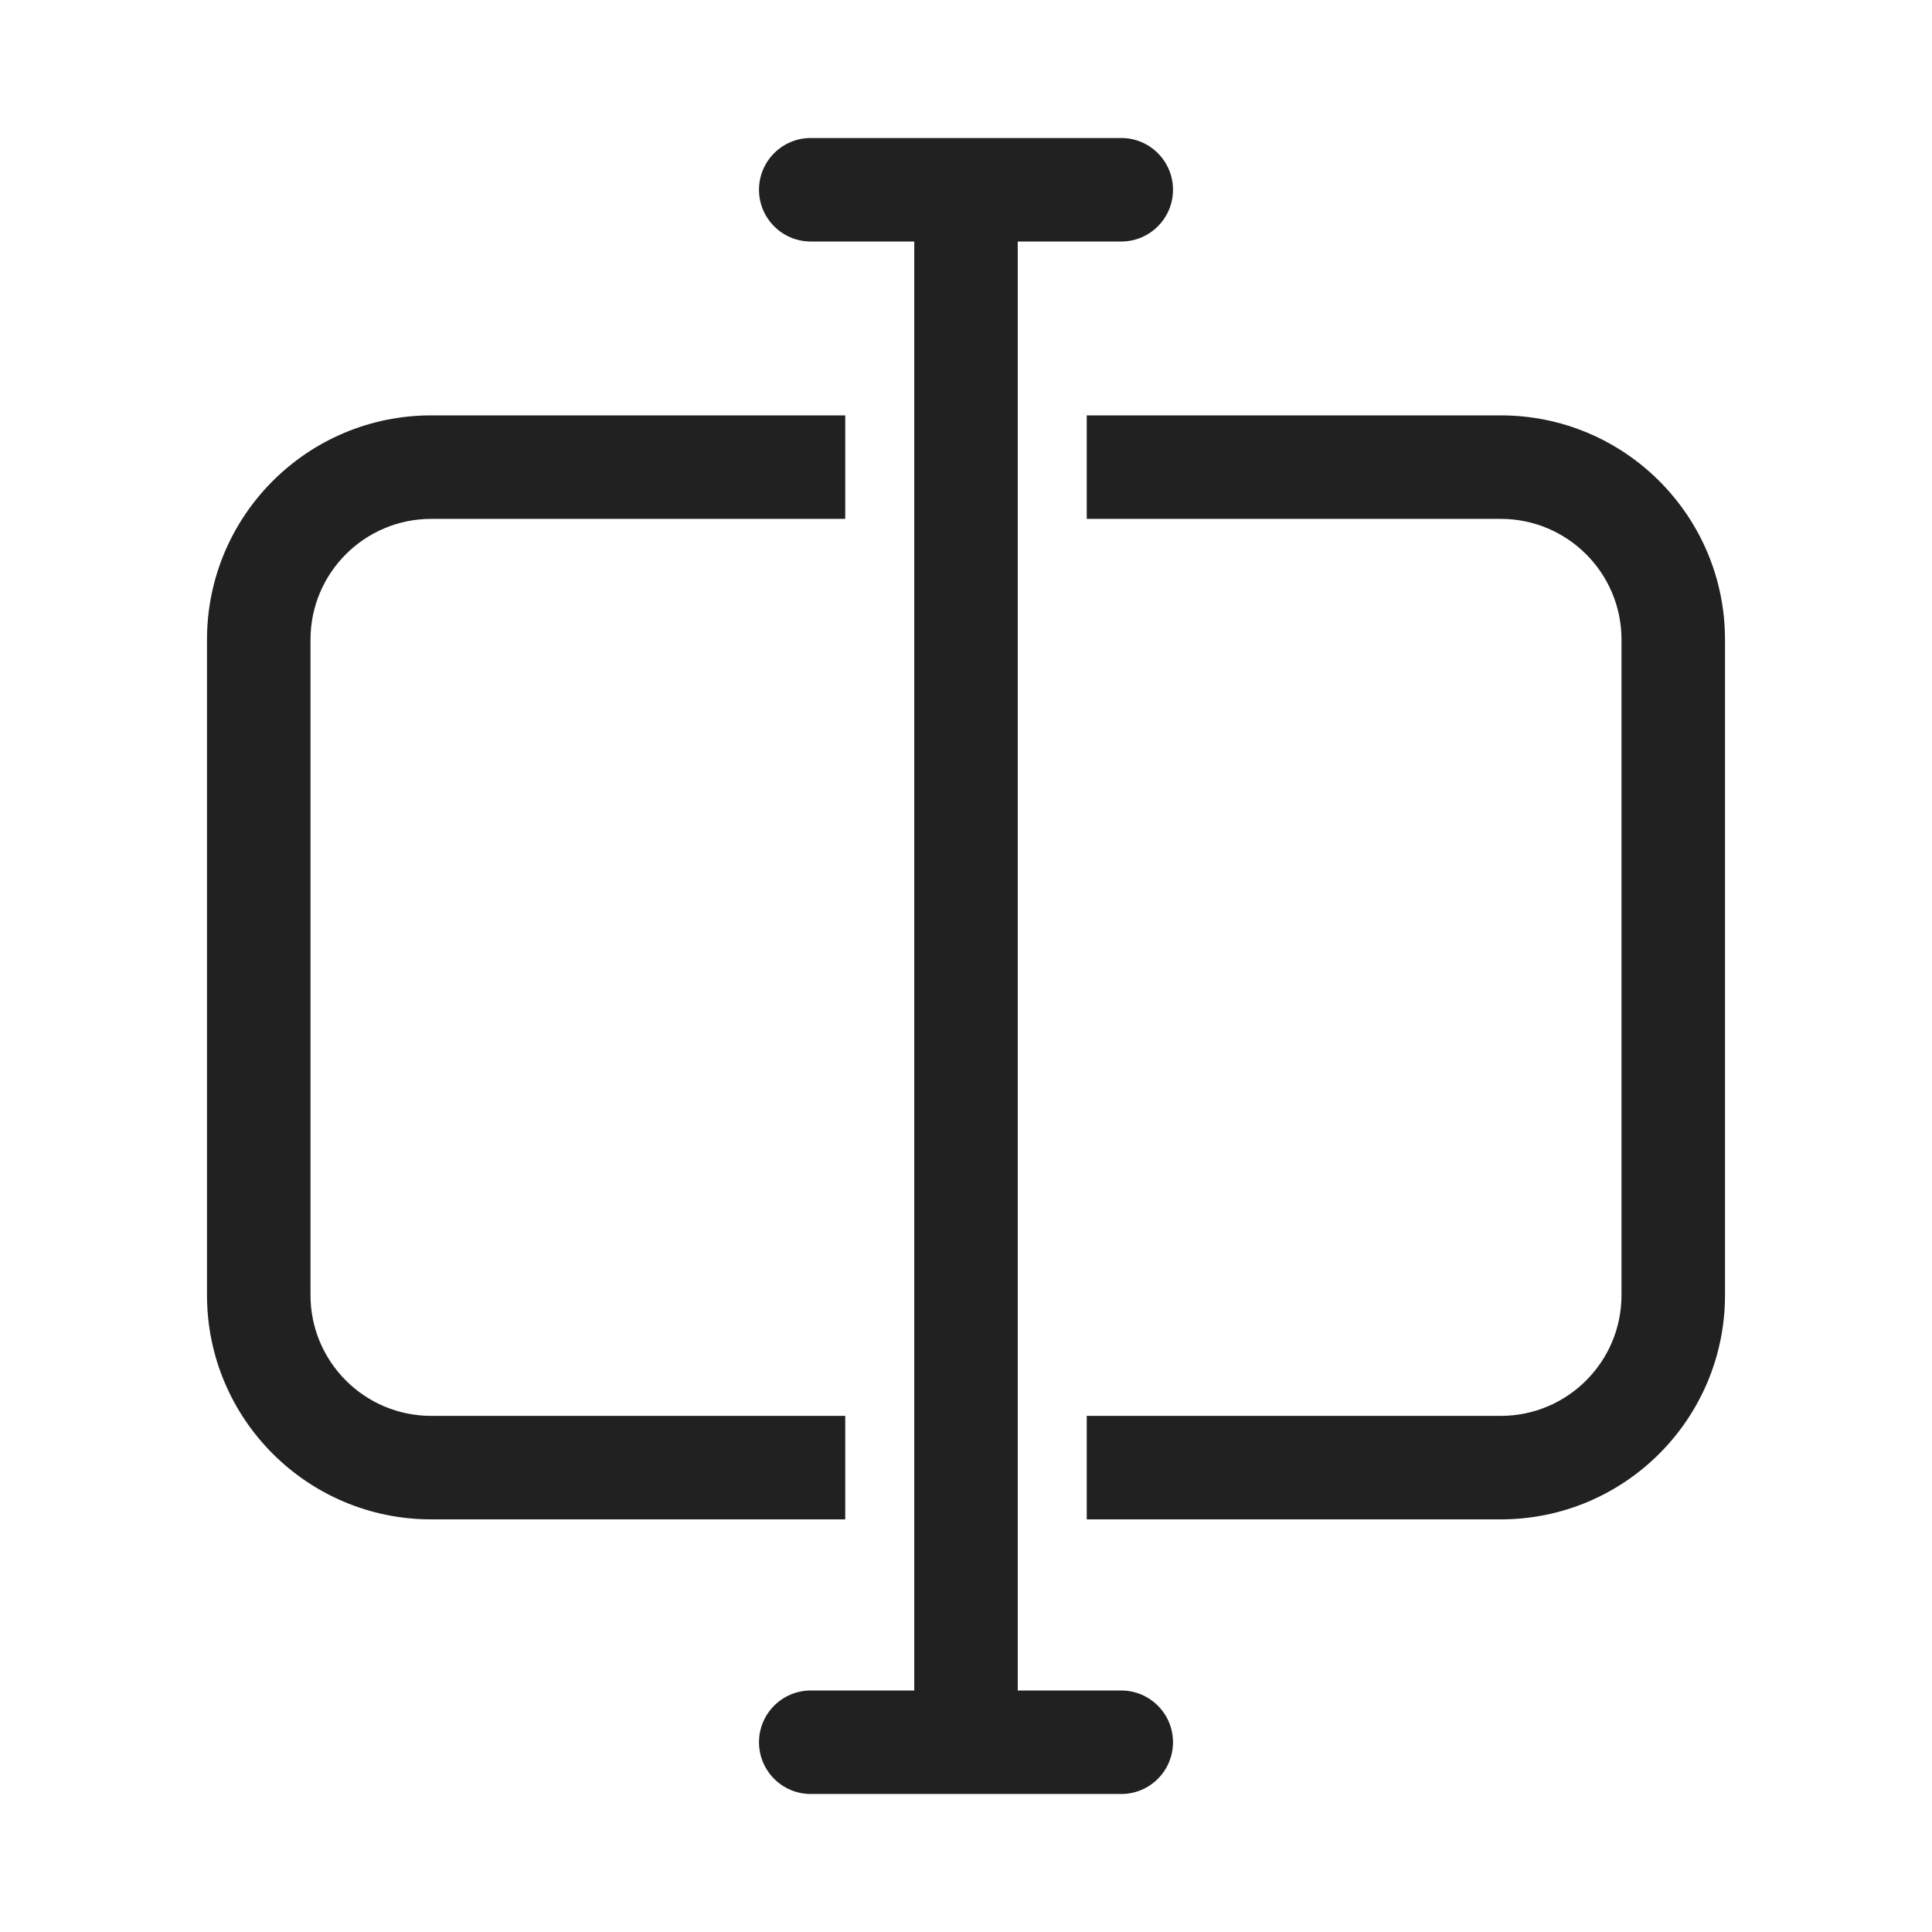 <svg viewBox="0 0 28 28" fill="none" xmlns="http://www.w3.org/2000/svg" height="1em" width="1em">
  <path d="M11.75 2C11.336 2 11 2.336 11 2.75C11 3.164 11.336 3.5 11.75 3.5H13.25V24.5H11.75C11.336 24.5 11 24.836 11 25.25C11 25.664 11.336 26 11.75 26H16.25C16.664 26 17 25.664 17 25.25C17 24.836 16.664 24.5 16.25 24.5H14.75V3.5H16.25C16.664 3.5 17 3.164 17 2.75C17 2.336 16.664 2 16.25 2H11.75ZM6.25 6.02H12.25V7.52H6.25C5.284 7.52 4.5 8.303 4.5 9.27V18.77C4.5 19.736 5.284 20.52 6.25 20.52H12.25V22.02H6.25C4.455 22.02 3 20.564 3 18.77V9.27C3 7.475 4.455 6.02 6.25 6.02ZM21.75 20.52H15.75V22.02H21.75C23.545 22.02 25 20.564 25 18.77V9.27C25 7.475 23.545 6.02 21.75 6.02H15.75V7.52H21.75C22.716 7.52 23.5 8.303 23.5 9.27V18.77C23.5 19.736 22.716 20.52 21.75 20.52Z" fill="#212121"/>
</svg>
